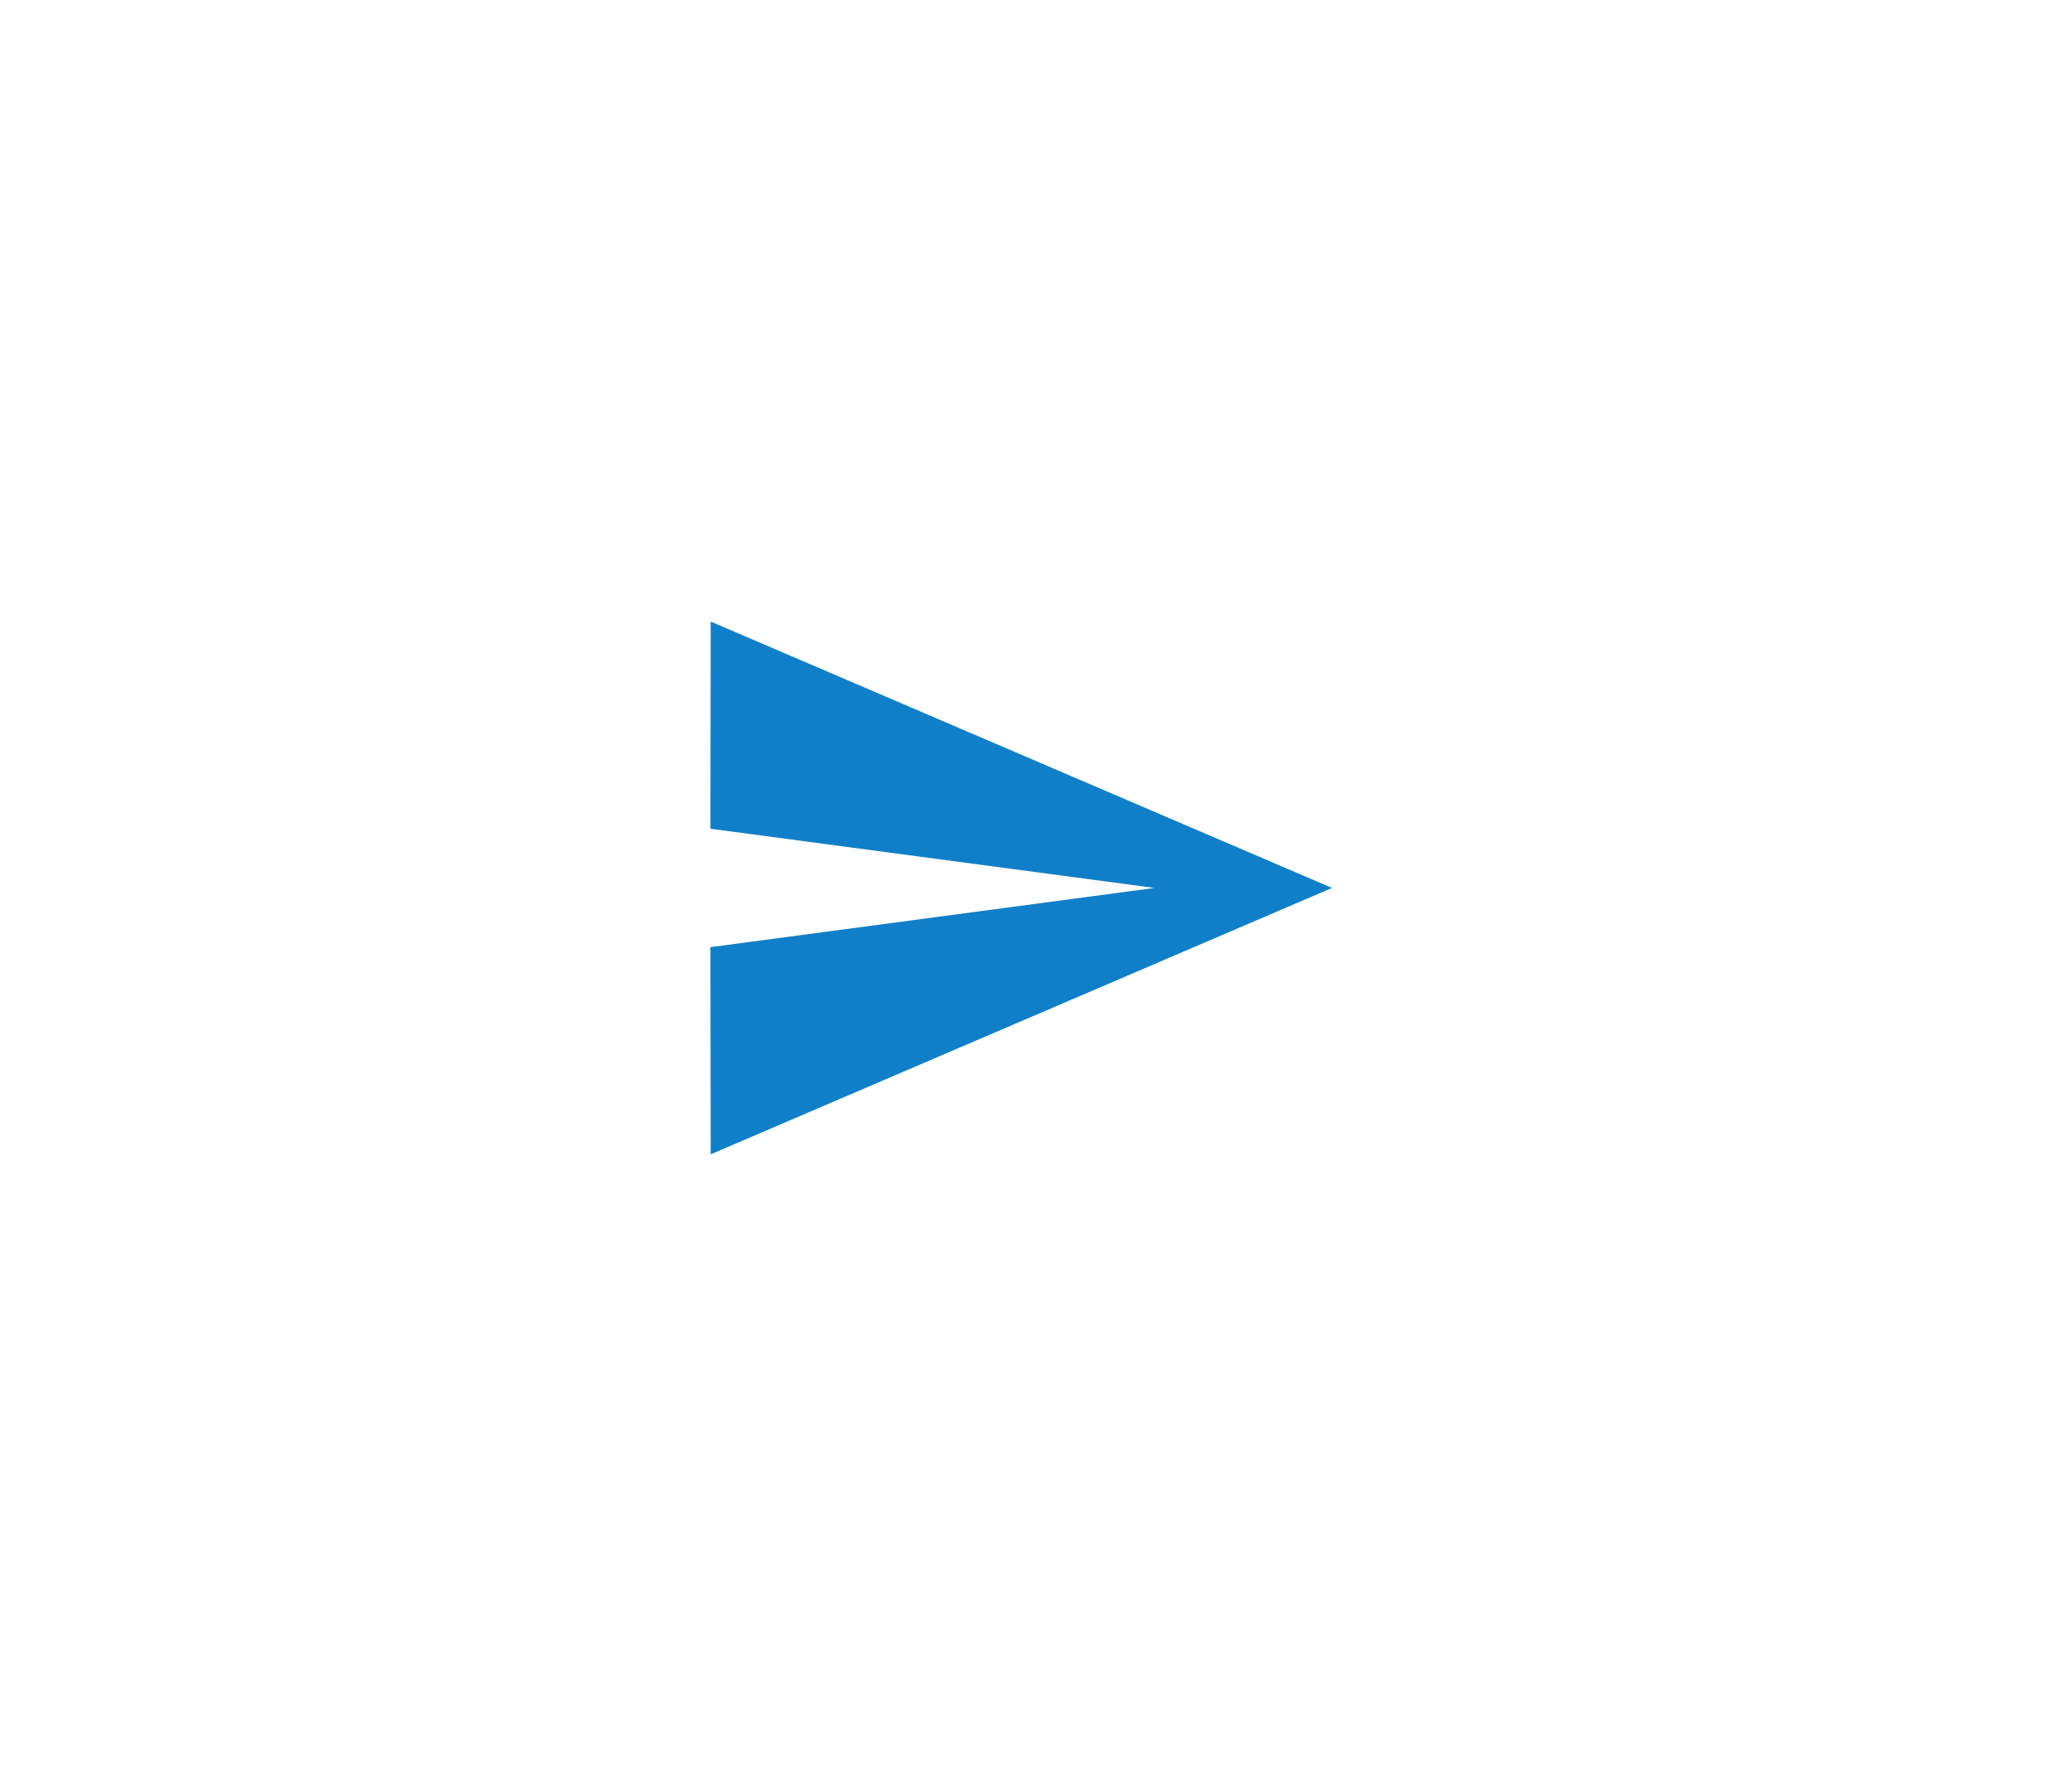 <svg width="70" height="60" viewBox="0 0 70 60" fill="none" xmlns="http://www.w3.org/2000/svg">
<rect width="70" height="60"/>
<path fill-rule="evenodd" clip-rule="evenodd" d="M24.01 39L45 30L24.01 21L24 28L39 30L24 32L24.01 39Z" fill="#107FC9"/>
</svg>
